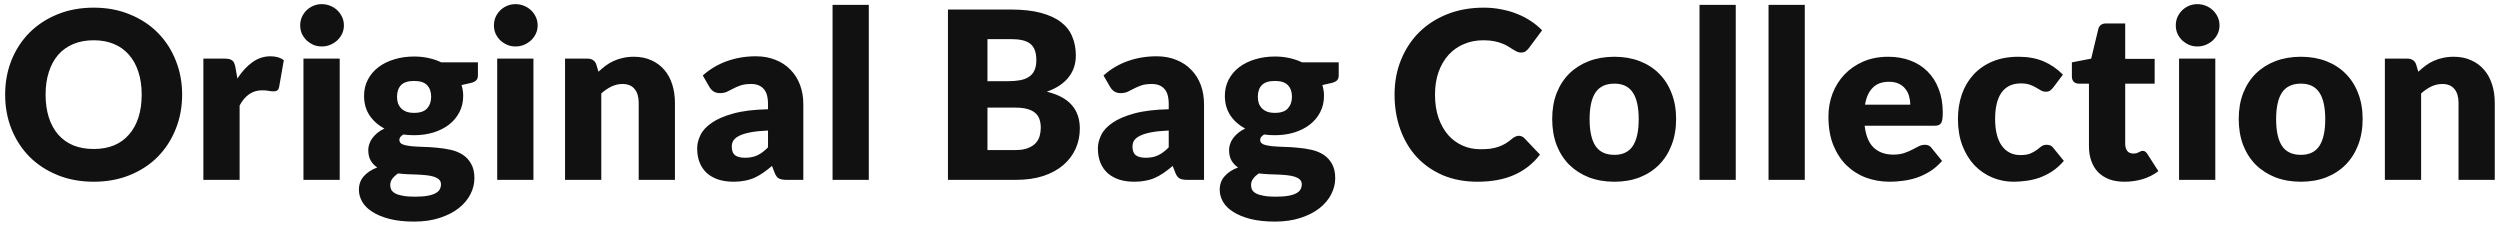 <svg width="278" height="25" viewBox="0 0 278 25" fill="none" xmlns="http://www.w3.org/2000/svg">
<path d="M20.254 10.523C20.254 11.892 20.016 13.166 19.539 14.345C19.071 15.524 18.408 16.551 17.55 17.426C16.692 18.293 15.656 18.973 14.443 19.467C13.238 19.961 11.899 20.208 10.426 20.208C8.953 20.208 7.609 19.961 6.396 19.467C5.183 18.973 4.143 18.293 3.276 17.426C2.418 16.551 1.751 15.524 1.274 14.345C0.806 13.166 0.572 11.892 0.572 10.523C0.572 9.154 0.806 7.88 1.274 6.701C1.751 5.522 2.418 4.5 3.276 3.633C4.143 2.766 5.183 2.086 6.396 1.592C7.609 1.098 8.953 0.851 10.426 0.851C11.899 0.851 13.238 1.102 14.443 1.605C15.656 2.099 16.692 2.779 17.55 3.646C18.408 4.513 19.071 5.535 19.539 6.714C20.016 7.893 20.254 9.162 20.254 10.523ZM15.756 10.523C15.756 9.587 15.635 8.746 15.392 8.001C15.149 7.247 14.798 6.61 14.339 6.09C13.888 5.57 13.334 5.171 12.675 4.894C12.016 4.617 11.267 4.478 10.426 4.478C9.577 4.478 8.818 4.617 8.151 4.894C7.492 5.171 6.933 5.57 6.474 6.09C6.023 6.61 5.677 7.247 5.434 8.001C5.191 8.746 5.07 9.587 5.07 10.523C5.07 11.468 5.191 12.317 5.434 13.071C5.677 13.816 6.023 14.449 6.474 14.969C6.933 15.489 7.492 15.888 8.151 16.165C8.818 16.434 9.577 16.568 10.426 16.568C11.267 16.568 12.016 16.434 12.675 16.165C13.334 15.888 13.888 15.489 14.339 14.969C14.798 14.449 15.149 13.816 15.392 13.071C15.635 12.317 15.756 11.468 15.756 10.523ZM22.615 20V6.519H25.007C25.206 6.519 25.371 6.536 25.501 6.571C25.64 6.606 25.752 6.662 25.839 6.74C25.934 6.809 26.004 6.905 26.047 7.026C26.099 7.147 26.142 7.295 26.177 7.468L26.398 8.729C26.892 7.966 27.447 7.364 28.062 6.922C28.677 6.48 29.349 6.259 30.077 6.259C30.692 6.259 31.186 6.406 31.559 6.701L31.039 9.665C31.004 9.847 30.935 9.977 30.831 10.055C30.727 10.124 30.588 10.159 30.415 10.159C30.268 10.159 30.094 10.142 29.895 10.107C29.696 10.064 29.444 10.042 29.141 10.042C28.084 10.042 27.252 10.605 26.645 11.732V20H22.615ZM37.775 6.519V20H33.745V6.519H37.775ZM38.243 2.827C38.243 3.148 38.178 3.451 38.048 3.737C37.918 4.014 37.74 4.261 37.515 4.478C37.29 4.686 37.026 4.855 36.722 4.985C36.428 5.106 36.111 5.167 35.773 5.167C35.444 5.167 35.136 5.106 34.85 4.985C34.564 4.855 34.309 4.686 34.083 4.478C33.867 4.261 33.693 4.014 33.563 3.737C33.442 3.451 33.381 3.148 33.381 2.827C33.381 2.498 33.442 2.19 33.563 1.904C33.693 1.618 33.867 1.367 34.083 1.15C34.309 0.933 34.564 0.764 34.85 0.643C35.136 0.522 35.444 0.461 35.773 0.461C36.111 0.461 36.428 0.522 36.722 0.643C37.026 0.764 37.29 0.933 37.515 1.15C37.74 1.367 37.918 1.618 38.048 1.904C38.178 2.19 38.243 2.498 38.243 2.827ZM46.047 6.285C46.619 6.285 47.157 6.341 47.659 6.454C48.171 6.567 48.643 6.727 49.076 6.935H53.145V8.404C53.145 8.629 53.08 8.807 52.95 8.937C52.829 9.067 52.617 9.167 52.313 9.236L51.325 9.457C51.447 9.847 51.507 10.25 51.507 10.666C51.507 11.342 51.364 11.949 51.078 12.486C50.801 13.023 50.415 13.483 49.921 13.864C49.436 14.237 48.86 14.527 48.192 14.735C47.525 14.934 46.81 15.034 46.047 15.034C45.623 15.034 45.224 15.008 44.851 14.956C44.557 15.129 44.409 15.329 44.409 15.554C44.409 15.779 44.526 15.944 44.76 16.048C45.003 16.143 45.319 16.213 45.709 16.256C46.099 16.291 46.546 16.317 47.048 16.334C47.551 16.343 48.062 16.373 48.582 16.425C49.102 16.468 49.614 16.546 50.116 16.659C50.619 16.772 51.065 16.954 51.455 17.205C51.845 17.456 52.157 17.794 52.391 18.219C52.634 18.635 52.755 19.168 52.755 19.818C52.755 20.425 52.608 21.018 52.313 21.599C52.019 22.18 51.585 22.695 51.013 23.146C50.441 23.597 49.739 23.956 48.907 24.225C48.075 24.502 47.122 24.641 46.047 24.641C44.99 24.641 44.076 24.541 43.304 24.342C42.542 24.143 41.905 23.878 41.393 23.549C40.891 23.228 40.518 22.856 40.275 22.431C40.033 22.006 39.911 21.564 39.911 21.105C39.911 20.507 40.093 20.004 40.457 19.597C40.821 19.181 41.32 18.856 41.952 18.622C41.649 18.423 41.406 18.167 41.224 17.855C41.042 17.543 40.951 17.149 40.951 16.672C40.951 16.473 40.986 16.265 41.055 16.048C41.125 15.823 41.233 15.606 41.38 15.398C41.528 15.19 41.714 14.991 41.939 14.8C42.165 14.609 42.433 14.44 42.745 14.293C42.043 13.92 41.489 13.426 41.081 12.811C40.683 12.196 40.483 11.481 40.483 10.666C40.483 9.99 40.626 9.383 40.912 8.846C41.198 8.3 41.588 7.841 42.082 7.468C42.585 7.087 43.174 6.796 43.85 6.597C44.526 6.389 45.259 6.285 46.047 6.285ZM49.037 20.494C49.037 20.277 48.968 20.104 48.829 19.974C48.699 19.844 48.517 19.74 48.283 19.662C48.058 19.584 47.789 19.528 47.477 19.493C47.174 19.458 46.845 19.432 46.489 19.415C46.134 19.398 45.766 19.385 45.384 19.376C45.003 19.359 44.626 19.328 44.253 19.285C44.002 19.458 43.794 19.653 43.629 19.87C43.473 20.078 43.395 20.316 43.395 20.585C43.395 20.776 43.434 20.949 43.512 21.105C43.599 21.261 43.746 21.395 43.954 21.508C44.162 21.621 44.44 21.707 44.786 21.768C45.142 21.837 45.588 21.872 46.125 21.872C46.706 21.872 47.183 21.837 47.555 21.768C47.928 21.699 48.223 21.603 48.439 21.482C48.665 21.361 48.821 21.213 48.907 21.04C48.994 20.875 49.037 20.693 49.037 20.494ZM46.047 12.551C46.715 12.551 47.196 12.386 47.49 12.057C47.794 11.719 47.945 11.286 47.945 10.757C47.945 10.211 47.794 9.782 47.49 9.47C47.196 9.158 46.715 9.002 46.047 9.002C45.38 9.002 44.895 9.158 44.591 9.47C44.297 9.782 44.149 10.211 44.149 10.757C44.149 11.017 44.184 11.255 44.253 11.472C44.331 11.689 44.448 11.879 44.604 12.044C44.76 12.2 44.955 12.326 45.189 12.421C45.432 12.508 45.718 12.551 46.047 12.551ZM59.319 6.519V20H55.289V6.519H59.319ZM59.787 2.827C59.787 3.148 59.722 3.451 59.592 3.737C59.462 4.014 59.284 4.261 59.059 4.478C58.833 4.686 58.569 4.855 58.266 4.985C57.971 5.106 57.655 5.167 57.317 5.167C56.987 5.167 56.68 5.106 56.394 4.985C56.108 4.855 55.852 4.686 55.627 4.478C55.41 4.261 55.237 4.014 55.107 3.737C54.985 3.451 54.925 3.148 54.925 2.827C54.925 2.498 54.985 2.19 55.107 1.904C55.237 1.618 55.41 1.367 55.627 1.15C55.852 0.933 56.108 0.764 56.394 0.643C56.68 0.522 56.987 0.461 57.317 0.461C57.655 0.461 57.971 0.522 58.266 0.643C58.569 0.764 58.833 0.933 59.059 1.15C59.284 1.367 59.462 1.618 59.592 1.904C59.722 2.19 59.787 2.498 59.787 2.827ZM62.833 20V6.519H65.329C65.58 6.519 65.788 6.575 65.953 6.688C66.126 6.801 66.247 6.97 66.317 7.195L66.551 7.975C66.811 7.732 67.079 7.507 67.357 7.299C67.634 7.091 67.929 6.918 68.241 6.779C68.561 6.632 68.904 6.519 69.268 6.441C69.64 6.354 70.043 6.311 70.477 6.311C71.213 6.311 71.863 6.441 72.427 6.701C72.999 6.952 73.48 7.308 73.87 7.767C74.26 8.218 74.554 8.759 74.754 9.392C74.953 10.016 75.053 10.696 75.053 11.433V20H71.023V11.433C71.023 10.774 70.871 10.263 70.568 9.899C70.264 9.526 69.818 9.34 69.229 9.34C68.787 9.34 68.371 9.435 67.981 9.626C67.591 9.817 67.218 10.072 66.863 10.393V20H62.833ZM87.483 20C87.101 20 86.811 19.948 86.612 19.844C86.421 19.74 86.261 19.523 86.131 19.194L85.845 18.453C85.507 18.739 85.182 18.99 84.87 19.207C84.558 19.424 84.233 19.61 83.895 19.766C83.565 19.913 83.21 20.022 82.829 20.091C82.456 20.169 82.04 20.208 81.581 20.208C80.965 20.208 80.406 20.13 79.904 19.974C79.401 19.809 78.972 19.571 78.617 19.259C78.27 18.947 78.001 18.561 77.811 18.102C77.62 17.634 77.525 17.097 77.525 16.49C77.525 16.013 77.646 15.524 77.889 15.021C78.131 14.518 78.552 14.063 79.15 13.656C79.748 13.24 80.554 12.893 81.568 12.616C82.582 12.339 83.86 12.183 85.403 12.148V11.576C85.403 10.787 85.238 10.22 84.909 9.873C84.588 9.518 84.129 9.34 83.531 9.34C83.054 9.34 82.664 9.392 82.361 9.496C82.057 9.6 81.784 9.717 81.542 9.847C81.308 9.977 81.078 10.094 80.853 10.198C80.627 10.302 80.359 10.354 80.047 10.354C79.769 10.354 79.531 10.289 79.332 10.159C79.141 10.02 78.989 9.851 78.877 9.652L78.149 8.391C78.963 7.672 79.865 7.139 80.853 6.792C81.849 6.437 82.915 6.259 84.051 6.259C84.865 6.259 85.598 6.393 86.248 6.662C86.906 6.922 87.461 7.29 87.912 7.767C88.371 8.235 88.722 8.794 88.965 9.444C89.207 10.094 89.329 10.805 89.329 11.576V20H87.483ZM82.855 17.543C83.375 17.543 83.83 17.452 84.22 17.27C84.61 17.088 85.004 16.793 85.403 16.386V14.514C84.597 14.549 83.934 14.618 83.414 14.722C82.894 14.826 82.482 14.956 82.179 15.112C81.875 15.268 81.663 15.446 81.542 15.645C81.429 15.844 81.373 16.061 81.373 16.295C81.373 16.754 81.498 17.079 81.75 17.27C82.001 17.452 82.369 17.543 82.855 17.543ZM96.61 0.539V20H92.58V0.539H96.61ZM105.412 20V1.059H112.38C113.688 1.059 114.802 1.18 115.721 1.423C116.639 1.666 117.389 2.008 117.97 2.45C118.55 2.892 118.971 3.429 119.231 4.062C119.499 4.695 119.634 5.401 119.634 6.181C119.634 6.606 119.573 7.017 119.452 7.416C119.33 7.806 119.14 8.174 118.88 8.521C118.62 8.868 118.286 9.184 117.879 9.47C117.471 9.747 116.982 9.99 116.41 10.198C117.658 10.501 118.581 10.995 119.179 11.68C119.777 12.356 120.076 13.227 120.076 14.293C120.076 15.099 119.92 15.849 119.608 16.542C119.296 17.235 118.836 17.842 118.23 18.362C117.632 18.873 116.891 19.276 116.007 19.571C115.123 19.857 114.113 20 112.978 20H105.412ZM109.806 11.966V16.685H112.9C113.48 16.685 113.953 16.611 114.317 16.464C114.689 16.317 114.98 16.126 115.188 15.892C115.396 15.658 115.539 15.394 115.617 15.099C115.695 14.804 115.734 14.505 115.734 14.202C115.734 13.855 115.686 13.543 115.591 13.266C115.504 12.989 115.348 12.755 115.123 12.564C114.906 12.373 114.616 12.226 114.252 12.122C113.888 12.018 113.428 11.966 112.874 11.966H109.806ZM109.806 9.028H112.094C112.579 9.028 113.017 8.993 113.407 8.924C113.797 8.855 114.126 8.733 114.395 8.56C114.672 8.387 114.88 8.148 115.019 7.845C115.166 7.542 115.24 7.16 115.24 6.701C115.24 6.25 115.183 5.878 115.071 5.583C114.958 5.28 114.785 5.037 114.551 4.855C114.317 4.673 114.018 4.543 113.654 4.465C113.298 4.387 112.874 4.348 112.38 4.348H109.806V9.028ZM132.042 20C131.661 20 131.371 19.948 131.171 19.844C130.981 19.74 130.82 19.523 130.69 19.194L130.404 18.453C130.066 18.739 129.741 18.99 129.429 19.207C129.117 19.424 128.792 19.61 128.454 19.766C128.125 19.913 127.77 20.022 127.388 20.091C127.016 20.169 126.6 20.208 126.14 20.208C125.525 20.208 124.966 20.13 124.463 19.974C123.961 19.809 123.532 19.571 123.176 19.259C122.83 18.947 122.561 18.561 122.37 18.102C122.18 17.634 122.084 17.097 122.084 16.49C122.084 16.013 122.206 15.524 122.448 15.021C122.691 14.518 123.111 14.063 123.709 13.656C124.307 13.24 125.113 12.893 126.127 12.616C127.141 12.339 128.42 12.183 129.962 12.148V11.576C129.962 10.787 129.798 10.22 129.468 9.873C129.148 9.518 128.688 9.34 128.09 9.34C127.614 9.34 127.224 9.392 126.92 9.496C126.617 9.6 126.344 9.717 126.101 9.847C125.867 9.977 125.638 10.094 125.412 10.198C125.187 10.302 124.918 10.354 124.606 10.354C124.329 10.354 124.091 10.289 123.891 10.159C123.701 10.02 123.549 9.851 123.436 9.652L122.708 8.391C123.523 7.672 124.424 7.139 125.412 6.792C126.409 6.437 127.475 6.259 128.61 6.259C129.425 6.259 130.157 6.393 130.807 6.662C131.466 6.922 132.021 7.29 132.471 7.767C132.931 8.235 133.282 8.794 133.524 9.444C133.767 10.094 133.888 10.805 133.888 11.576V20H132.042ZM127.414 17.543C127.934 17.543 128.389 17.452 128.779 17.27C129.169 17.088 129.564 16.793 129.962 16.386V14.514C129.156 14.549 128.493 14.618 127.973 14.722C127.453 14.826 127.042 14.956 126.738 15.112C126.435 15.268 126.223 15.446 126.101 15.645C125.989 15.844 125.932 16.061 125.932 16.295C125.932 16.754 126.058 17.079 126.309 17.27C126.561 17.452 126.929 17.543 127.414 17.543ZM141.768 6.285C142.34 6.285 142.877 6.341 143.38 6.454C143.891 6.567 144.364 6.727 144.797 6.935H148.866V8.404C148.866 8.629 148.801 8.807 148.671 8.937C148.55 9.067 148.337 9.167 148.034 9.236L147.046 9.457C147.167 9.847 147.228 10.25 147.228 10.666C147.228 11.342 147.085 11.949 146.799 12.486C146.522 13.023 146.136 13.483 145.642 13.864C145.157 14.237 144.58 14.527 143.913 14.735C143.246 14.934 142.531 15.034 141.768 15.034C141.343 15.034 140.945 15.008 140.572 14.956C140.277 15.129 140.13 15.329 140.13 15.554C140.13 15.779 140.247 15.944 140.481 16.048C140.724 16.143 141.04 16.213 141.43 16.256C141.82 16.291 142.266 16.317 142.769 16.334C143.272 16.343 143.783 16.373 144.303 16.425C144.823 16.468 145.334 16.546 145.837 16.659C146.34 16.772 146.786 16.954 147.176 17.205C147.566 17.456 147.878 17.794 148.112 18.219C148.355 18.635 148.476 19.168 148.476 19.818C148.476 20.425 148.329 21.018 148.034 21.599C147.739 22.18 147.306 22.695 146.734 23.146C146.162 23.597 145.46 23.956 144.628 24.225C143.796 24.502 142.843 24.641 141.768 24.641C140.711 24.641 139.796 24.541 139.025 24.342C138.262 24.143 137.625 23.878 137.114 23.549C136.611 23.228 136.239 22.856 135.996 22.431C135.753 22.006 135.632 21.564 135.632 21.105C135.632 20.507 135.814 20.004 136.178 19.597C136.542 19.181 137.04 18.856 137.673 18.622C137.37 18.423 137.127 18.167 136.945 17.855C136.763 17.543 136.672 17.149 136.672 16.672C136.672 16.473 136.707 16.265 136.776 16.048C136.845 15.823 136.954 15.606 137.101 15.398C137.248 15.19 137.435 14.991 137.66 14.8C137.885 14.609 138.154 14.44 138.466 14.293C137.764 13.92 137.209 13.426 136.802 12.811C136.403 12.196 136.204 11.481 136.204 10.666C136.204 9.99 136.347 9.383 136.633 8.846C136.919 8.3 137.309 7.841 137.803 7.468C138.306 7.087 138.895 6.796 139.571 6.597C140.247 6.389 140.979 6.285 141.768 6.285ZM144.758 20.494C144.758 20.277 144.689 20.104 144.55 19.974C144.42 19.844 144.238 19.74 144.004 19.662C143.779 19.584 143.51 19.528 143.198 19.493C142.895 19.458 142.565 19.432 142.21 19.415C141.855 19.398 141.486 19.385 141.105 19.376C140.724 19.359 140.347 19.328 139.974 19.285C139.723 19.458 139.515 19.653 139.35 19.87C139.194 20.078 139.116 20.316 139.116 20.585C139.116 20.776 139.155 20.949 139.233 21.105C139.32 21.261 139.467 21.395 139.675 21.508C139.883 21.621 140.16 21.707 140.507 21.768C140.862 21.837 141.309 21.872 141.846 21.872C142.427 21.872 142.903 21.837 143.276 21.768C143.649 21.699 143.943 21.603 144.16 21.482C144.385 21.361 144.541 21.213 144.628 21.04C144.715 20.875 144.758 20.693 144.758 20.494ZM141.768 12.551C142.435 12.551 142.916 12.386 143.211 12.057C143.514 11.719 143.666 11.286 143.666 10.757C143.666 10.211 143.514 9.782 143.211 9.47C142.916 9.158 142.435 9.002 141.768 9.002C141.101 9.002 140.615 9.158 140.312 9.47C140.017 9.782 139.87 10.211 139.87 10.757C139.87 11.017 139.905 11.255 139.974 11.472C140.052 11.689 140.169 11.879 140.325 12.044C140.481 12.2 140.676 12.326 140.91 12.421C141.153 12.508 141.439 12.551 141.768 12.551ZM168.894 15.099C168.998 15.099 169.102 15.121 169.206 15.164C169.31 15.199 169.409 15.264 169.505 15.359L171.247 17.192C170.484 18.189 169.526 18.943 168.374 19.454C167.23 19.957 165.873 20.208 164.305 20.208C162.866 20.208 161.575 19.965 160.431 19.48C159.295 18.986 158.329 18.31 157.532 17.452C156.743 16.585 156.136 15.563 155.712 14.384C155.287 13.197 155.075 11.91 155.075 10.523C155.075 9.11 155.317 7.815 155.803 6.636C156.288 5.449 156.964 4.426 157.831 3.568C158.706 2.71 159.75 2.043 160.964 1.566C162.177 1.089 163.516 0.851 164.981 0.851C165.691 0.851 166.359 0.916 166.983 1.046C167.615 1.167 168.205 1.341 168.751 1.566C169.297 1.783 169.799 2.047 170.259 2.359C170.718 2.662 171.125 3 171.481 3.373L169.999 5.362C169.903 5.483 169.791 5.596 169.661 5.7C169.531 5.795 169.349 5.843 169.115 5.843C168.959 5.843 168.811 5.808 168.673 5.739C168.534 5.67 168.387 5.587 168.231 5.492C168.075 5.388 167.901 5.28 167.711 5.167C167.529 5.046 167.308 4.937 167.048 4.842C166.796 4.738 166.497 4.651 166.151 4.582C165.813 4.513 165.414 4.478 164.955 4.478C164.157 4.478 163.429 4.621 162.771 4.907C162.112 5.184 161.544 5.587 161.068 6.116C160.6 6.636 160.231 7.269 159.963 8.014C159.703 8.759 159.573 9.596 159.573 10.523C159.573 11.494 159.703 12.356 159.963 13.11C160.231 13.864 160.591 14.501 161.042 15.021C161.501 15.532 162.034 15.922 162.641 16.191C163.247 16.46 163.897 16.594 164.591 16.594C164.989 16.594 165.353 16.577 165.683 16.542C166.012 16.499 166.315 16.429 166.593 16.334C166.879 16.239 167.147 16.117 167.399 15.97C167.659 15.814 167.919 15.623 168.179 15.398C168.283 15.311 168.395 15.242 168.517 15.19C168.638 15.129 168.764 15.099 168.894 15.099ZM179.52 6.311C180.543 6.311 181.475 6.471 182.315 6.792C183.156 7.113 183.875 7.572 184.473 8.17C185.08 8.768 185.548 9.496 185.877 10.354C186.215 11.203 186.384 12.161 186.384 13.227C186.384 14.302 186.215 15.272 185.877 16.139C185.548 16.997 185.08 17.729 184.473 18.336C183.875 18.934 183.156 19.398 182.315 19.727C181.475 20.048 180.543 20.208 179.52 20.208C178.489 20.208 177.549 20.048 176.699 19.727C175.859 19.398 175.131 18.934 174.515 18.336C173.909 17.729 173.436 16.997 173.098 16.139C172.769 15.272 172.604 14.302 172.604 13.227C172.604 12.161 172.769 11.203 173.098 10.354C173.436 9.496 173.909 8.768 174.515 8.17C175.131 7.572 175.859 7.113 176.699 6.792C177.549 6.471 178.489 6.311 179.52 6.311ZM179.52 17.218C180.448 17.218 181.128 16.893 181.561 16.243C182.003 15.584 182.224 14.588 182.224 13.253C182.224 11.918 182.003 10.926 181.561 10.276C181.128 9.626 180.448 9.301 179.52 9.301C178.567 9.301 177.869 9.626 177.427 10.276C176.985 10.926 176.764 11.918 176.764 13.253C176.764 14.588 176.985 15.584 177.427 16.243C177.869 16.893 178.567 17.218 179.52 17.218ZM193.016 0.539V20H188.986V0.539H193.016ZM200.691 0.539V20H196.661V0.539H200.691ZM209.977 6.311C210.869 6.311 211.684 6.45 212.421 6.727C213.166 7.004 213.803 7.407 214.332 7.936C214.869 8.465 215.285 9.115 215.58 9.886C215.883 10.649 216.035 11.515 216.035 12.486C216.035 12.789 216.022 13.036 215.996 13.227C215.97 13.418 215.922 13.569 215.853 13.682C215.783 13.795 215.688 13.873 215.567 13.916C215.454 13.959 215.307 13.981 215.125 13.981H207.351C207.481 15.108 207.823 15.927 208.378 16.438C208.932 16.941 209.647 17.192 210.523 17.192C210.991 17.192 211.394 17.136 211.732 17.023C212.07 16.91 212.369 16.785 212.629 16.646C212.897 16.507 213.14 16.382 213.357 16.269C213.582 16.156 213.816 16.1 214.059 16.1C214.379 16.1 214.622 16.217 214.787 16.451L215.957 17.894C215.541 18.371 215.09 18.761 214.605 19.064C214.128 19.359 213.634 19.593 213.123 19.766C212.62 19.931 212.113 20.043 211.602 20.104C211.099 20.173 210.618 20.208 210.159 20.208C209.214 20.208 208.326 20.056 207.494 19.753C206.67 19.441 205.947 18.982 205.323 18.375C204.707 17.768 204.218 17.014 203.854 16.113C203.498 15.212 203.321 14.163 203.321 12.967C203.321 12.066 203.472 11.212 203.776 10.406C204.088 9.6 204.53 8.894 205.102 8.287C205.682 7.68 206.38 7.199 207.195 6.844C208.018 6.489 208.945 6.311 209.977 6.311ZM210.055 9.093C209.283 9.093 208.681 9.314 208.248 9.756C207.814 10.189 207.528 10.818 207.39 11.641H212.421C212.421 11.32 212.377 11.008 212.291 10.705C212.213 10.402 212.078 10.133 211.888 9.899C211.706 9.656 211.463 9.461 211.16 9.314C210.856 9.167 210.488 9.093 210.055 9.093ZM228.331 9.717C228.21 9.864 228.093 9.981 227.98 10.068C227.868 10.155 227.707 10.198 227.499 10.198C227.3 10.198 227.118 10.15 226.953 10.055C226.797 9.96 226.62 9.856 226.42 9.743C226.221 9.622 225.987 9.513 225.718 9.418C225.45 9.323 225.116 9.275 224.717 9.275C224.223 9.275 223.794 9.366 223.43 9.548C223.075 9.73 222.78 9.99 222.546 10.328C222.312 10.666 222.139 11.082 222.026 11.576C221.914 12.061 221.857 12.612 221.857 13.227C221.857 14.518 222.104 15.511 222.598 16.204C223.101 16.897 223.79 17.244 224.665 17.244C225.133 17.244 225.502 17.188 225.77 17.075C226.048 16.954 226.282 16.824 226.472 16.685C226.663 16.538 226.836 16.403 226.992 16.282C227.157 16.161 227.361 16.1 227.603 16.1C227.924 16.1 228.167 16.217 228.331 16.451L229.501 17.894C229.085 18.371 228.648 18.761 228.188 19.064C227.729 19.359 227.257 19.593 226.771 19.766C226.295 19.931 225.814 20.043 225.328 20.104C224.843 20.173 224.371 20.208 223.911 20.208C223.088 20.208 222.299 20.052 221.545 19.74C220.8 19.428 220.141 18.977 219.569 18.388C219.006 17.79 218.555 17.058 218.217 16.191C217.888 15.324 217.723 14.336 217.723 13.227C217.723 12.256 217.866 11.351 218.152 10.51C218.447 9.661 218.876 8.928 219.439 8.313C220.011 7.689 220.713 7.199 221.545 6.844C222.386 6.489 223.357 6.311 224.457 6.311C225.515 6.311 226.442 6.48 227.239 6.818C228.037 7.156 228.756 7.65 229.397 8.3L228.331 9.717ZM236.244 20.208C235.602 20.208 235.035 20.117 234.541 19.935C234.055 19.744 233.644 19.48 233.306 19.142C232.976 18.795 232.725 18.379 232.552 17.894C232.378 17.409 232.292 16.867 232.292 16.269V9.301H231.148C230.94 9.301 230.762 9.236 230.615 9.106C230.467 8.967 230.394 8.768 230.394 8.508V6.935L232.539 6.519L233.332 3.23C233.436 2.814 233.73 2.606 234.216 2.606H236.322V6.545H239.598V9.301H236.322V15.996C236.322 16.308 236.395 16.568 236.543 16.776C236.699 16.975 236.92 17.075 237.206 17.075C237.353 17.075 237.474 17.062 237.57 17.036C237.674 17.001 237.76 16.967 237.83 16.932C237.908 16.889 237.977 16.854 238.038 16.828C238.107 16.793 238.185 16.776 238.272 16.776C238.393 16.776 238.488 16.806 238.558 16.867C238.636 16.919 238.714 17.006 238.792 17.127L240.014 19.038C239.494 19.428 238.909 19.723 238.259 19.922C237.609 20.113 236.937 20.208 236.244 20.208ZM246.342 6.519V20H242.312V6.519H246.342ZM246.81 2.827C246.81 3.148 246.745 3.451 246.615 3.737C246.485 4.014 246.307 4.261 246.082 4.478C245.857 4.686 245.592 4.855 245.289 4.985C244.994 5.106 244.678 5.167 244.34 5.167C244.011 5.167 243.703 5.106 243.417 4.985C243.131 4.855 242.875 4.686 242.65 4.478C242.433 4.261 242.26 4.014 242.13 3.737C242.009 3.451 241.948 3.148 241.948 2.827C241.948 2.498 242.009 2.19 242.13 1.904C242.26 1.618 242.433 1.367 242.65 1.15C242.875 0.933 243.131 0.764 243.417 0.643C243.703 0.522 244.011 0.461 244.34 0.461C244.678 0.461 244.994 0.522 245.289 0.643C245.592 0.764 245.857 0.933 246.082 1.15C246.307 1.367 246.485 1.618 246.615 1.904C246.745 2.19 246.81 2.498 246.81 2.827ZM255.862 6.311C256.885 6.311 257.816 6.471 258.657 6.792C259.498 7.113 260.217 7.572 260.815 8.17C261.422 8.768 261.89 9.496 262.219 10.354C262.557 11.203 262.726 12.161 262.726 13.227C262.726 14.302 262.557 15.272 262.219 16.139C261.89 16.997 261.422 17.729 260.815 18.336C260.217 18.934 259.498 19.398 258.657 19.727C257.816 20.048 256.885 20.208 255.862 20.208C254.831 20.208 253.89 20.048 253.041 19.727C252.2 19.398 251.472 18.934 250.857 18.336C250.25 17.729 249.778 16.997 249.44 16.139C249.111 15.272 248.946 14.302 248.946 13.227C248.946 12.161 249.111 11.203 249.44 10.354C249.778 9.496 250.25 8.768 250.857 8.17C251.472 7.572 252.2 7.113 253.041 6.792C253.89 6.471 254.831 6.311 255.862 6.311ZM255.862 17.218C256.789 17.218 257.47 16.893 257.903 16.243C258.345 15.584 258.566 14.588 258.566 13.253C258.566 11.918 258.345 10.926 257.903 10.276C257.47 9.626 256.789 9.301 255.862 9.301C254.909 9.301 254.211 9.626 253.769 10.276C253.327 10.926 253.106 11.918 253.106 13.253C253.106 14.588 253.327 15.584 253.769 16.243C254.211 16.893 254.909 17.218 255.862 17.218ZM265.198 20V6.519H267.694C267.945 6.519 268.153 6.575 268.318 6.688C268.491 6.801 268.613 6.97 268.682 7.195L268.916 7.975C269.176 7.732 269.445 7.507 269.722 7.299C269.999 7.091 270.294 6.918 270.606 6.779C270.927 6.632 271.269 6.519 271.633 6.441C272.006 6.354 272.409 6.311 272.842 6.311C273.579 6.311 274.229 6.441 274.792 6.701C275.364 6.952 275.845 7.308 276.235 7.767C276.625 8.218 276.92 8.759 277.119 9.392C277.318 10.016 277.418 10.696 277.418 11.433V20H273.388V11.433C273.388 10.774 273.236 10.263 272.933 9.899C272.63 9.526 272.183 9.34 271.594 9.34C271.152 9.34 270.736 9.435 270.346 9.626C269.956 9.817 269.583 10.072 269.228 10.393V20H265.198Z" fill="#121111"/>
</svg>
